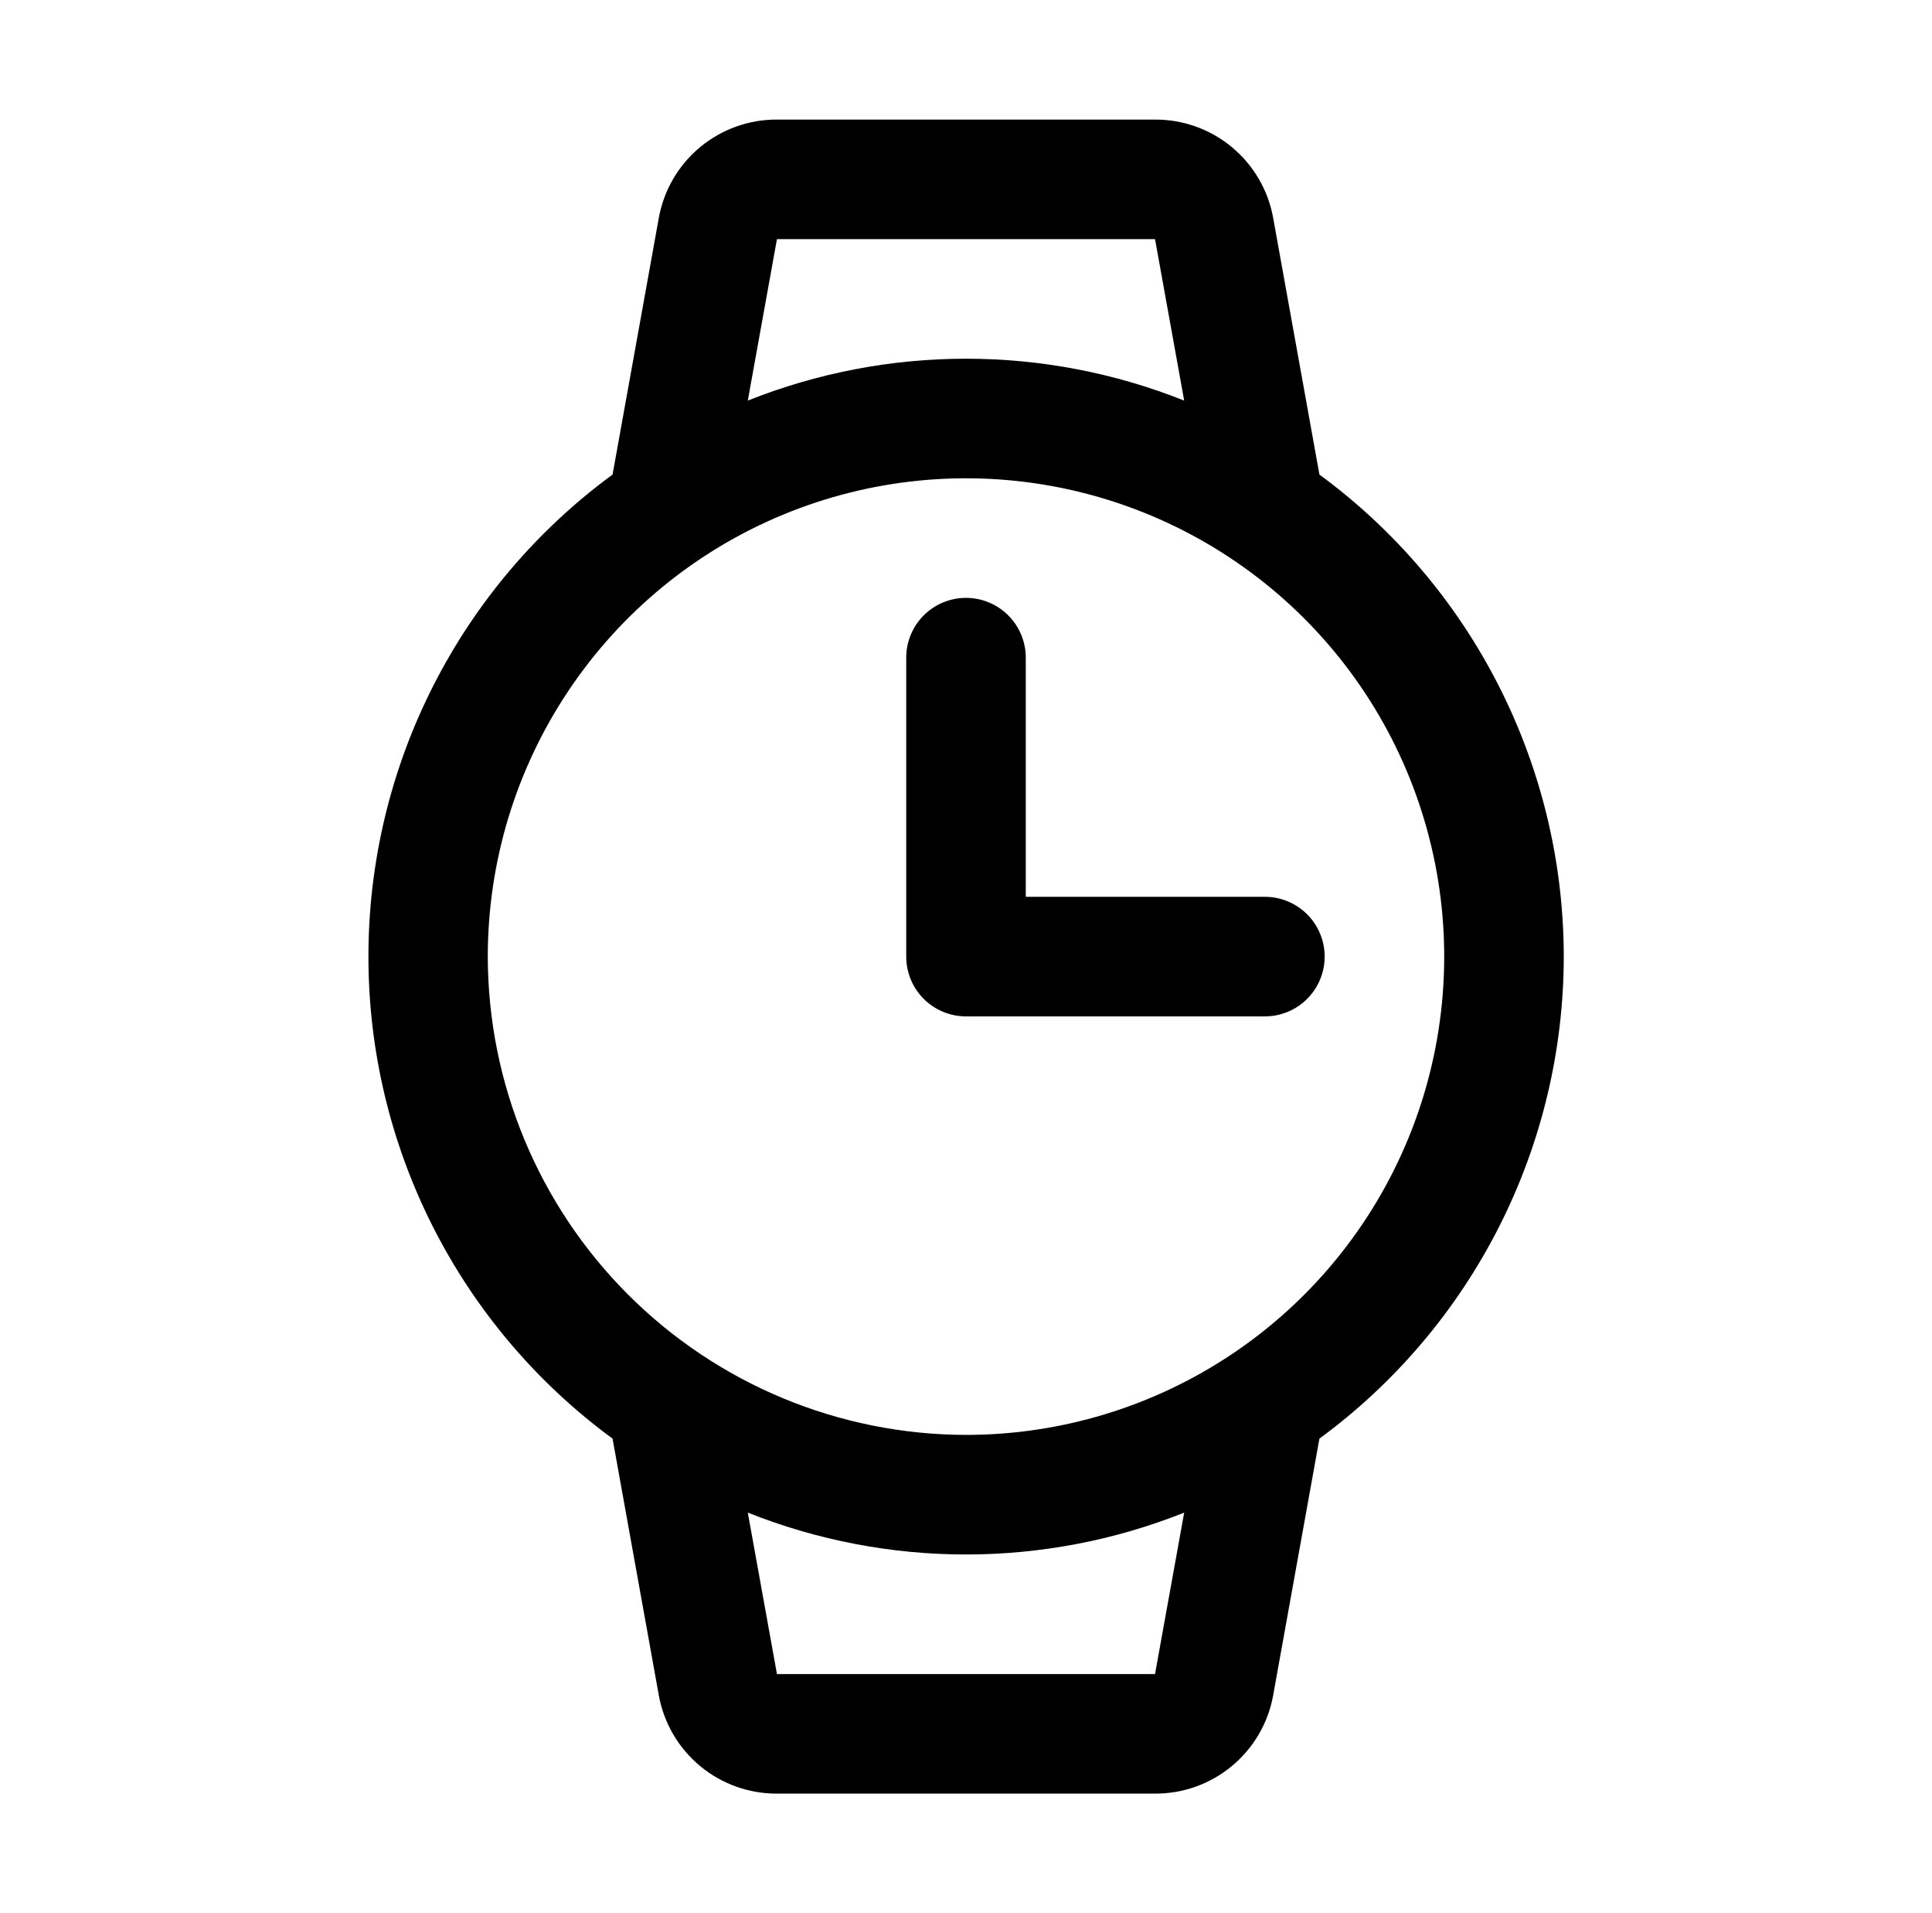 <svg width="101" height="100" viewBox="0 0 101 100" fill="none" xmlns="http://www.w3.org/2000/svg">
<path d="M81.75 50C81.745 45.093 80.587 40.256 78.368 35.879C76.149 31.502 72.932 27.709 68.976 24.805L66.554 11.367C66.289 9.926 65.525 8.624 64.397 7.689C63.269 6.753 61.848 6.244 60.382 6.25H40.617C39.151 6.244 37.73 6.753 36.602 7.689C35.474 8.624 34.711 9.926 34.445 11.367L32.023 24.805C28.067 27.707 24.85 31.501 22.633 35.878C20.415 40.255 19.26 45.093 19.26 50C19.26 54.907 20.415 59.745 22.633 64.122C24.85 68.499 28.067 72.293 32.023 75.195L34.445 88.633C34.711 90.074 35.474 91.376 36.602 92.311C37.73 93.247 39.151 93.756 40.617 93.75H60.382C61.848 93.756 63.269 93.247 64.397 92.311C65.525 91.376 66.289 90.074 66.554 88.633L68.976 75.195C72.932 72.291 76.149 68.498 78.368 64.121C80.587 59.745 81.745 54.907 81.75 50ZM40.617 12.5H60.382L61.906 20.938C54.582 18.02 46.418 18.02 39.093 20.938L40.617 12.5ZM25.5 50C25.5 45.056 26.966 40.222 29.713 36.111C32.46 32 36.364 28.795 40.932 26.903C45.501 25.011 50.527 24.516 55.377 25.48C60.226 26.445 64.681 28.826 68.177 32.322C71.674 35.819 74.055 40.273 75.019 45.123C75.984 49.972 75.489 54.999 73.597 59.567C71.704 64.135 68.5 68.04 64.389 70.787C60.278 73.534 55.444 75 50.5 75C43.872 74.99 37.52 72.353 32.833 67.666C28.147 62.98 25.51 56.627 25.5 50ZM60.382 87.5H40.617L39.093 79.063C46.418 81.98 54.582 81.98 61.906 79.063L60.382 87.5ZM47.375 50V34.375C47.375 33.546 47.704 32.751 48.29 32.165C48.876 31.579 49.671 31.25 50.5 31.25C51.328 31.25 52.123 31.579 52.709 32.165C53.295 32.751 53.625 33.546 53.625 34.375V46.875H66.125C66.953 46.875 67.748 47.204 68.334 47.79C68.92 48.376 69.25 49.171 69.25 50C69.25 50.829 68.92 51.624 68.334 52.21C67.748 52.796 66.953 53.125 66.125 53.125H50.5C49.671 53.125 48.876 52.796 48.29 52.21C47.704 51.624 47.375 50.829 47.375 50Z" fill="black"/>
</svg>
